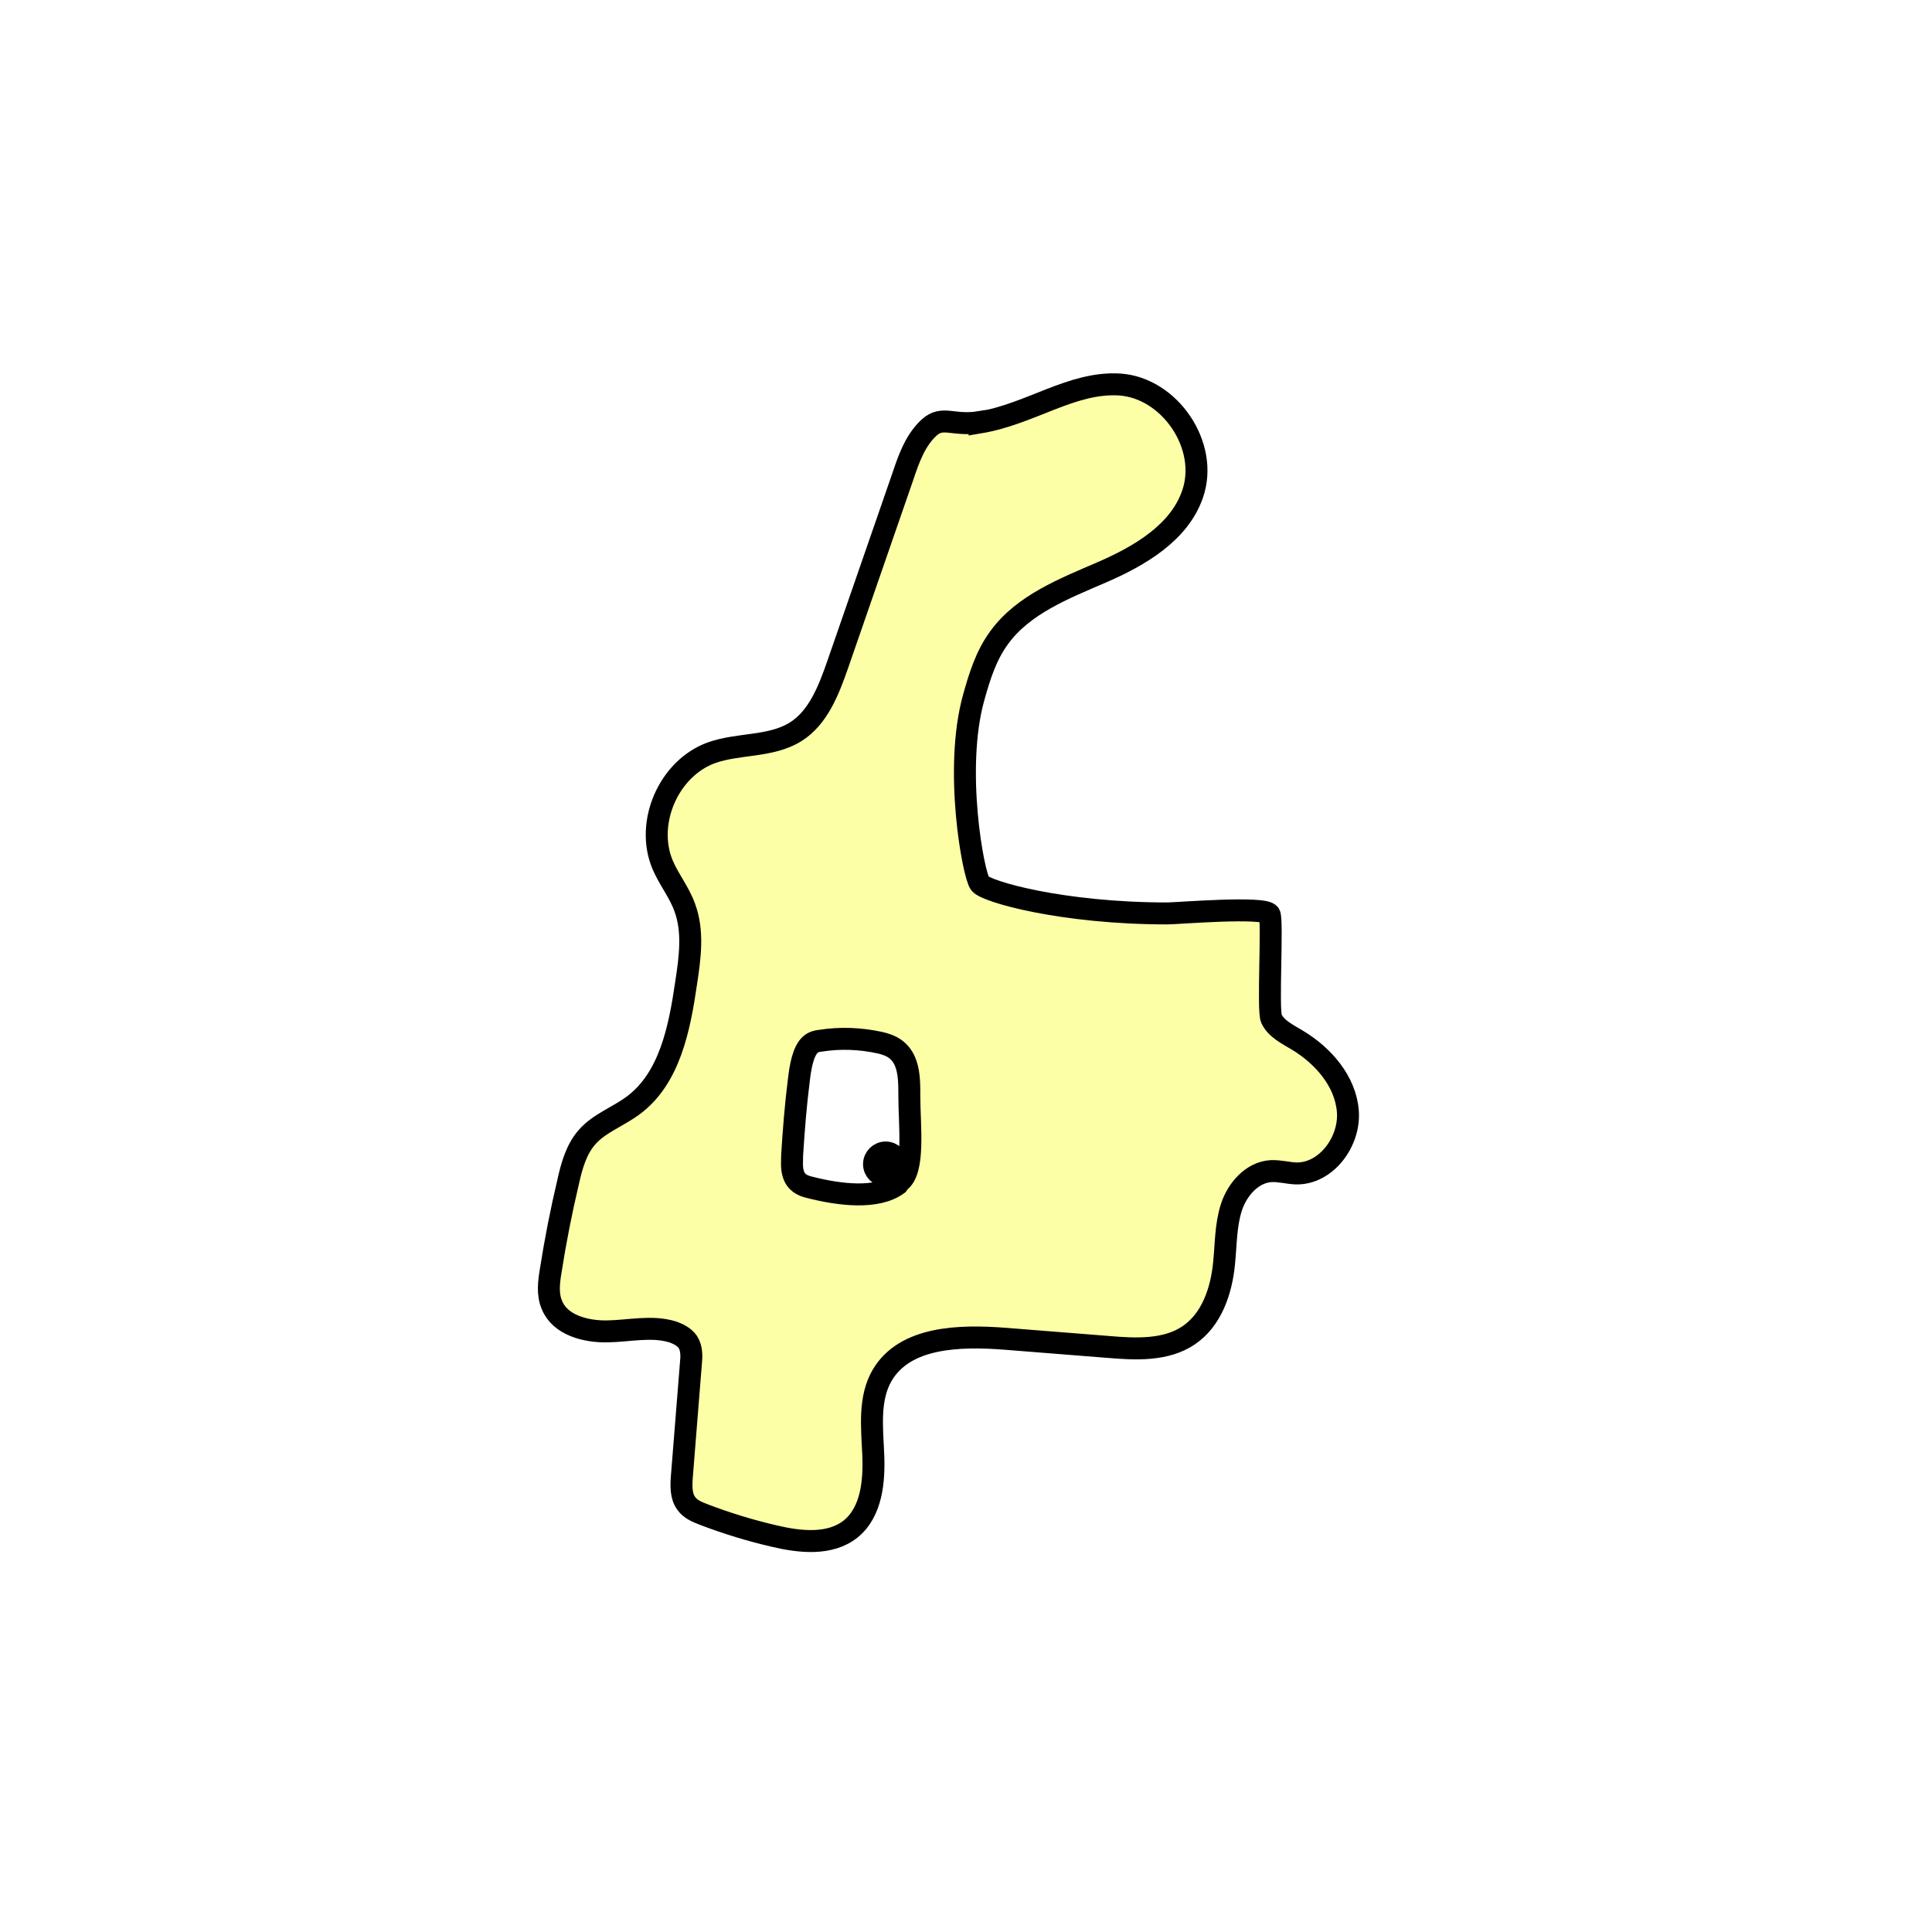 <svg width="1760" height="1760" viewBox="0 0 1760 1760" fill="none" xmlns="http://www.w3.org/2000/svg">
<rect width="1760" height="1760" fill="white"/>
<path d="M892.366 384.541C868.327 388.43 858.782 378.177 846.409 389.49C834.036 400.803 828.025 417.42 822.723 433.328C802.925 490.6 783.128 547.519 763.331 604.791C755.2 628.124 745.655 653.578 724.797 666.659C702.172 680.8 672.829 676.911 648.083 685.749C609.195 699.891 587.63 749.385 603.539 787.566C609.195 801 618.74 812.667 623.69 826.455C631.821 848.02 628.639 872.06 625.104 895.04C619.094 936.403 610.256 982.362 576.672 1007.11C562.884 1017.36 545.562 1023.37 534.603 1036.1C525.058 1047.06 520.815 1061.91 517.633 1076.4C511.27 1103.27 505.968 1130.14 501.725 1157.36C499.958 1167.97 498.544 1178.93 502.786 1188.82C510.21 1207.21 533.542 1213.22 553.339 1212.86C573.136 1212.51 593.64 1207.56 612.377 1213.22C617.68 1214.99 623.337 1217.81 626.518 1222.41C630.407 1228.42 630.053 1235.84 629.346 1242.56C626.518 1276.5 624.043 1310.44 621.215 1344.38C620.508 1353.22 620.155 1362.76 625.104 1369.48C628.993 1375.13 635.709 1377.61 642.072 1380.08C662.577 1387.86 683.435 1394.23 704.646 1399.17C728.332 1404.83 755.907 1408.01 774.997 1392.81C794.087 1377.26 796.562 1349.33 795.502 1324.93C794.441 1300.54 791.259 1274.02 803.632 1252.81C824.49 1217.46 874.337 1216.4 915.699 1219.58C946.809 1222.06 977.918 1224.53 1009.38 1227.01C1034.48 1229.13 1062.06 1230.54 1082.91 1216.4C1103.77 1202.26 1112.61 1176.1 1115.08 1151C1116.85 1133.67 1116.5 1116 1121.8 1099.73C1127.1 1083.47 1140.54 1067.92 1157.86 1066.86C1165.29 1066.5 1173.06 1068.62 1180.49 1068.98C1208.06 1069.68 1229.98 1039.99 1227.86 1012.41C1225.74 984.837 1205.23 961.504 1181.55 947.362C1172.71 942.059 1162.46 937.11 1158.21 927.918C1154.68 920.14 1159.63 837.768 1156.45 832.818C1152.2 825.394 1071.96 832.111 1063.47 832.111C967.666 832.111 898.377 812.314 892.72 804.889C886.71 797.112 868.681 700.598 887.064 635.195C892.367 616.104 898.376 597.013 910.042 581.104C931.961 550.701 969.434 536.206 1003.73 521.358C1038.02 506.509 1074.43 485.298 1086.45 449.944C1101.65 406.107 1065.59 353.077 1019.63 350.249C976.151 347.774 939.031 377.117 892.366 384.895V384.541Z" fill="#FCFFA6" stroke="black" stroke-width="20" stroke-miterlimit="10"/>
<path d="M819.5 1076.5C833.641 1066.25 828.381 1025.49 828.381 998.624C828.381 988.725 828.38 978.473 825.552 969.988C820.956 955.847 810.705 951.958 801.513 949.837C783.483 945.948 765.454 945.241 747.424 948.07C744.243 948.423 741.061 949.13 738.232 951.605C731.515 957.615 729.041 972.109 727.627 984.837C724.799 1007.11 723.031 1029.74 721.617 1052.36C721.617 1058.02 720.911 1064.03 722.678 1069.33C725.153 1077.46 731.162 1079.94 736.465 1081.35C765.1 1088.77 799.038 1092.66 817.775 1078.88L819.5 1076.5Z" fill="white" stroke="black" stroke-width="20" stroke-miterlimit="10"/>
<path d="M806.814 1071.1C812.672 1071.1 817.42 1066.35 817.42 1060.49C817.42 1054.64 812.672 1049.89 806.814 1049.89C800.957 1049.89 796.209 1054.64 796.209 1060.49C796.209 1066.35 800.957 1071.1 806.814 1071.1Z" fill="black" stroke="black" stroke-width="20" stroke-miterlimit="10"/>
</svg>
